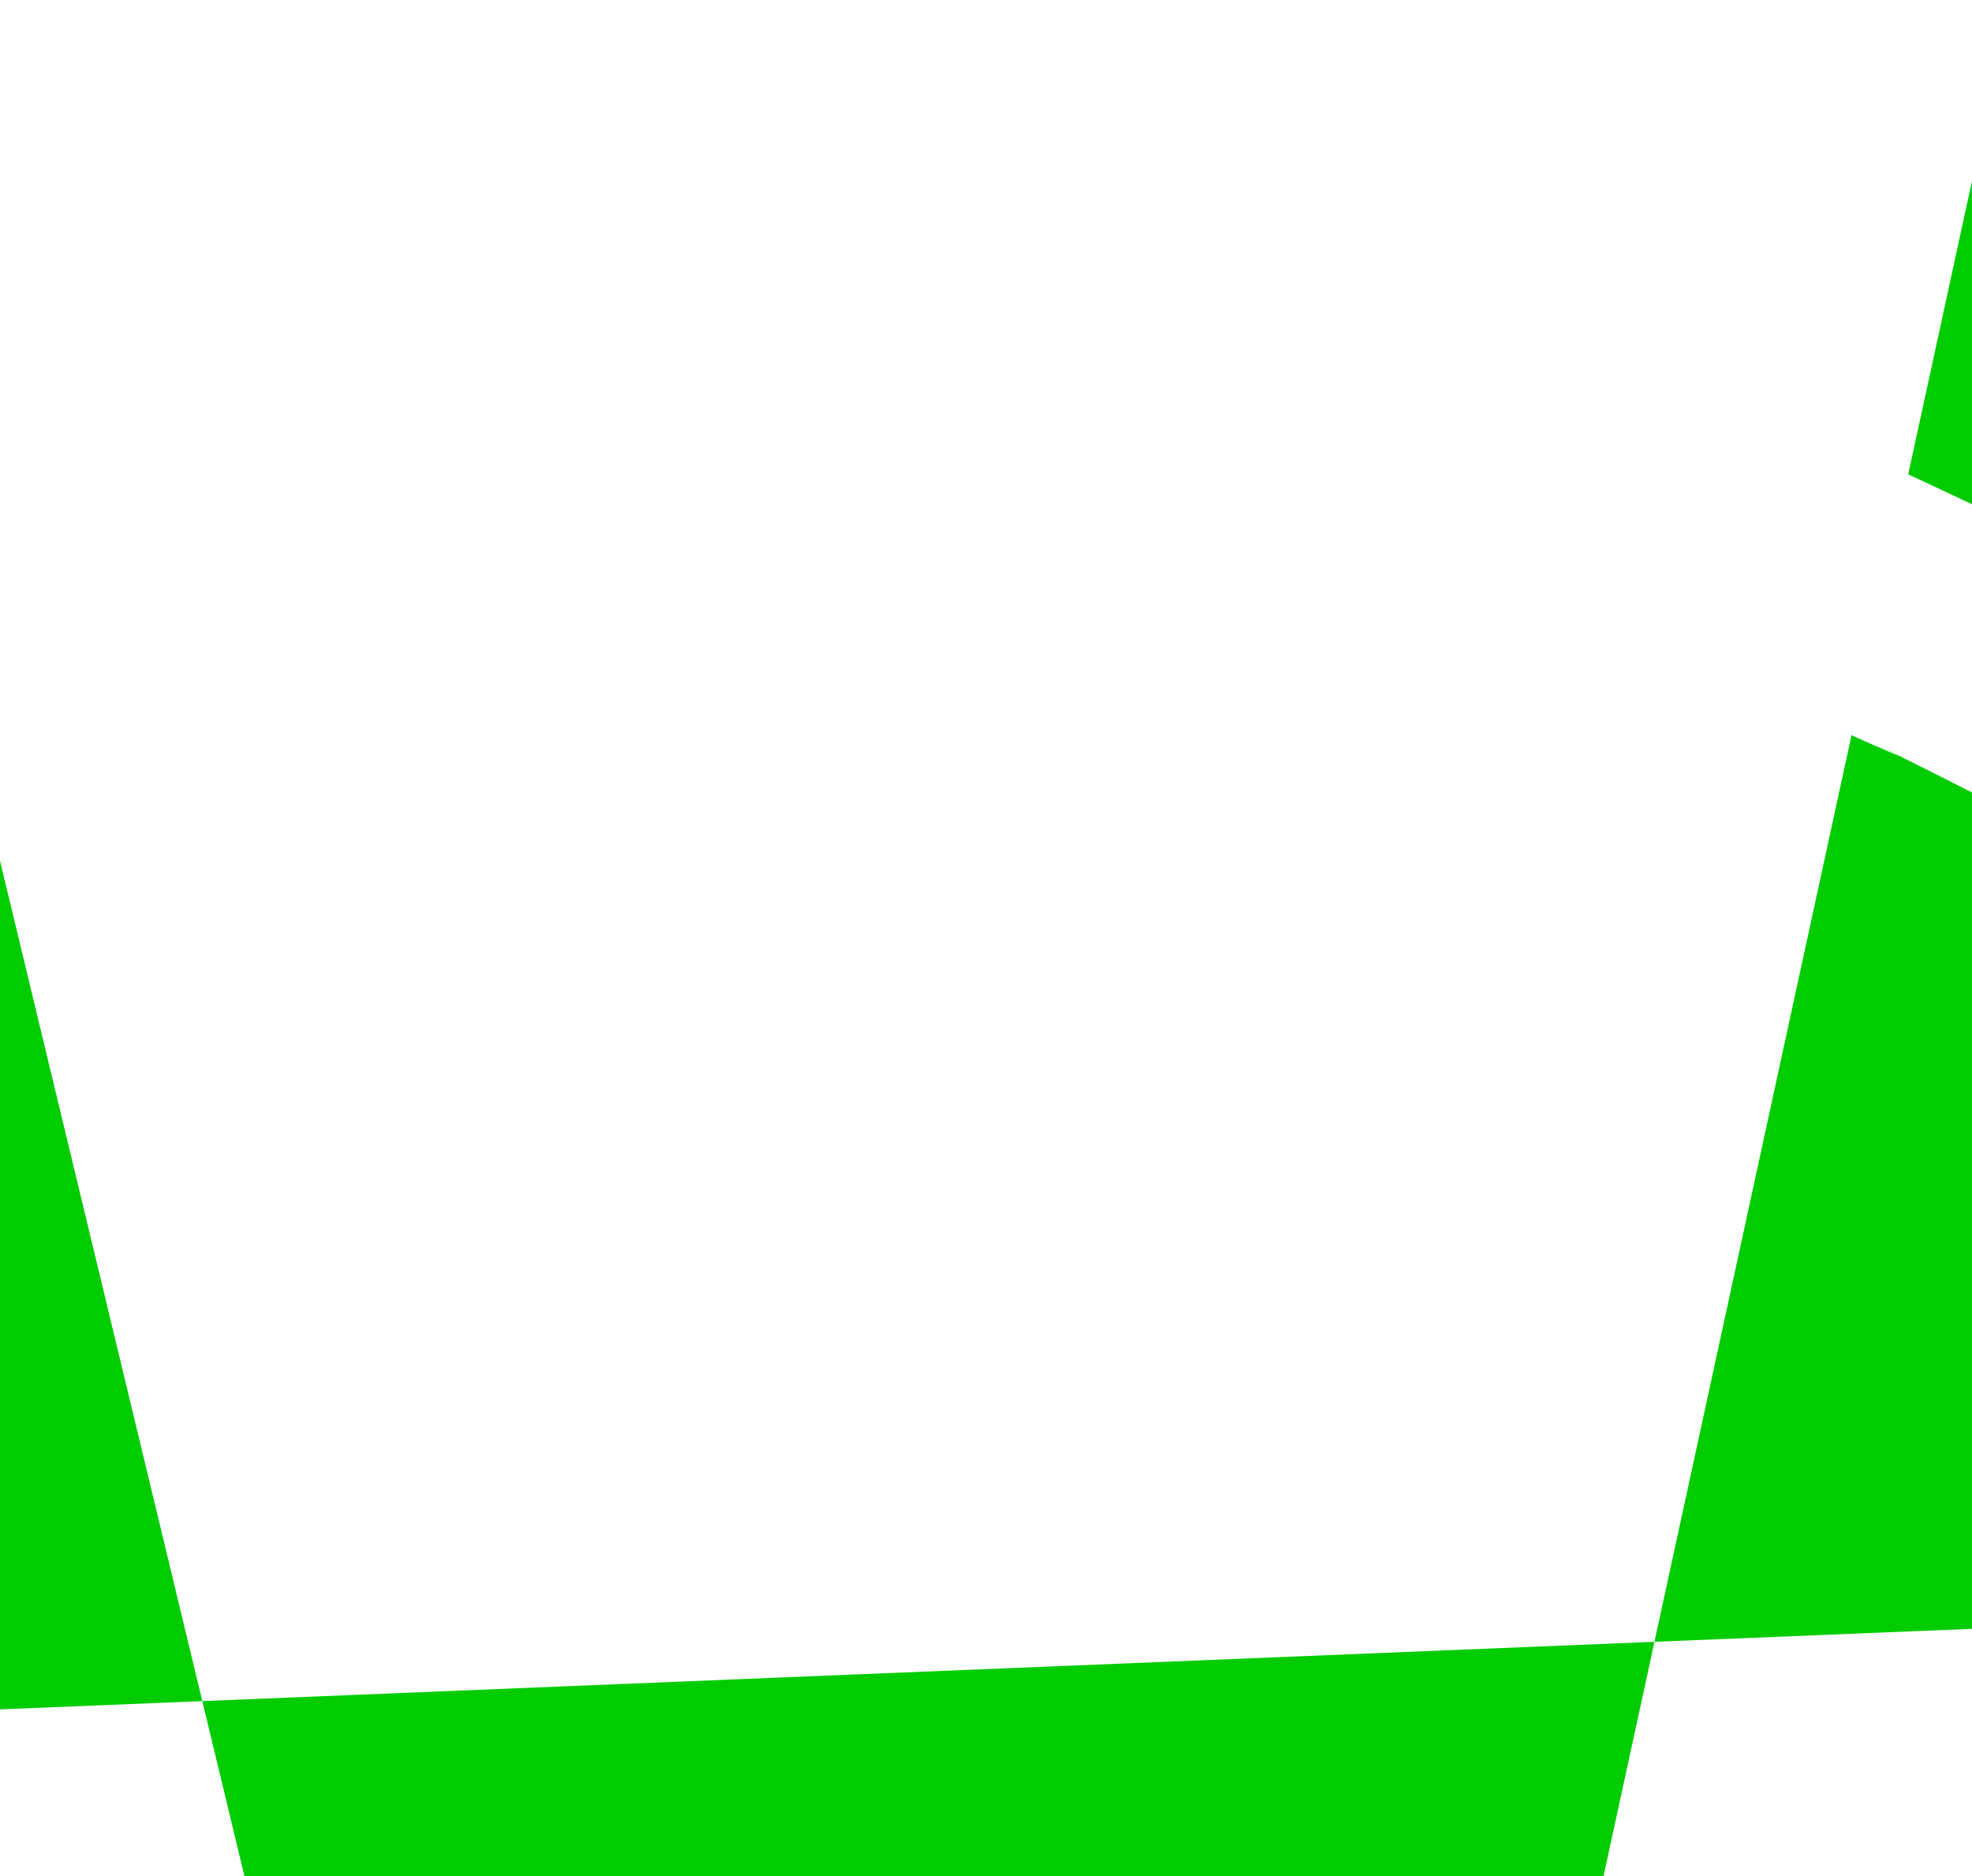 <?xml version="1.0" encoding="UTF-8" standalone="no"?>
<!-- Created with Inkscape (http://www.inkscape.org/) -->

<svg
   width="191.987mm"
   height="182.655mm"
   viewBox="0 0 191.987 182.655"
   version="1.1"
   id="svg5"
   sodipodi:docname="logov3.svg.2023_12_22_19_46_44.0.svg"
   inkscape:version="1.1.2 (0a00cf5339, 2022-02-04)"
   xmlns:inkscape="http://www.inkscape.org/namespaces/inkscape"
   xmlns:sodipodi="http://sodipodi.sourceforge.net/DTD/sodipodi-0.dtd"
   xmlns="http://www.w3.org/2000/svg"
   xmlns:svg="http://www.w3.org/2000/svg">
  <sodipodi:namedview
     id="namedview7"
     pagecolor="#ffffff"
     bordercolor="#666666"
     borderopacity="1.0"
     inkscape:pageshadow="2"
     inkscape:pageopacity="0.0"
     inkscape:pagecheckerboard="0"
     inkscape:document-units="mm"
     showgrid="false"
     inkscape:zoom="0.1026287"
     inkscape:cx="1593.1216"
     inkscape:cy="730.78973"
     inkscape:window-width="1920"
     inkscape:window-height="1022"
     inkscape:window-x="0"
     inkscape:window-y="0"
     inkscape:window-maximized="1"
     inkscape:current-layer="layer1"
     inkscape:snap-nodes="false"
     inkscape:snap-global="false"
     showguides="false" />
  <defs
     id="defs2" />
  <g
     inkscape:label="Layer 1"
     inkscape:groupmode="layer"
     id="layer1"
     transform="translate(-196.221,-290.748)">
    <rect
       style="fill:#00cc00;fill-rule:evenodd;stroke-width:0.411;paint-order:stroke fill markers"
       id="rect9472"
       width="1024"
       height="1024"
       x="-216.721"
       y="-169.394"
       rx="0"
       ry="0" />
    <path
       id="path846"
       style="fill:#669900;fill-rule:evenodd;stroke-width:0.411;paint-order:stroke fill markers"
       d="m 1603.061,-309.808 c -190.148,-2.682 -369.674,140.919 -409.575,326.816 -41.598,173.335 40.257,367.96 195.019,457.364 133.225,80.115 311.996,78.715 442.381,-6.778 47.452,38.839 86.803,86.684 131.482,128.186 41.502,-0.928 65.503,-56.068 92.735,-81.535 -21.769,-37.488 -61.925,-63.98 -91.477,-96.638 -59.079,-31.622 0.092,-76.277 16.847,-114.826 76.309,-147.622 55.375,-339.577 -54.935,-464.779 -79.337,-92.764 -200.137,-149.239 -322.475,-147.81 z m -0.953,49.615 c 173.679,-3.425 342.642,125.826 374.871,298.213 18.618,84.417 3.3,175.718 -39.263,250.753 -86.664,158.583 -293.929,232.42 -462.781,171.378 -148.433,-49.174 -260.579,-198.167 -254.079,-356.283 -0.601,-146.601 100.06,-283.34 235.482,-335.757 46.194,-18.593 95.953,-28.431 145.77,-28.303 z m 300.912,671.582 c 32.817,36.538 88.683,73.285 102.727,113.818 -35.035,55.63 -64.776,-17.32 -96.365,-36.803 -25.043,-21.467 -58.357,-50.701 -14.506,-69.875 2.574,1.77 5.407,-10.36 8.145,-7.139 z" />
    <path
       id="path846-8"
       style="fill:#ffffff;fill-rule:evenodd;stroke-width:0.536;paint-order:stroke fill markers"
       sodipodi:type="inkscape:offset"
       inkscape:radius="-2.1617732"
       inkscape:original="M 292.42969 -65.785156 A 390.09086 390.09086 0 0 0 -97.658203 324.30664 A 390.09086 390.09086 0 0 0 292.42969 714.39648 A 390.09086 390.09086 0 0 0 500.81836 653.84375 L 627.88477 780.9082 L 715.98438 692.80664 L 593.96289 570.7832 A 390.09086 390.09086 0 0 0 682.52344 324.30664 A 390.09086 390.09086 0 0 0 292.42969 -65.785156 z M 290.33789 -16.464844 A 349.73409 339.52705 0 0 1 640.07031 323.0625 A 349.73409 339.52705 0 0 1 290.33789 662.58984 A 349.73409 339.52705 0 0 1 -59.396484 323.0625 A 349.73409 339.52705 0 0 1 290.33789 -16.464844 z M 565.36133 602.38672 L 659.7832 697.23242 L 632.7168 722.83008 L 535.55273 627.91992 C 552.68209 618.14908 556.12514 613.99687 565.36133 602.38672 z "
       d="M 292.43,-63.623 C 241.65,-63.623 190.891,-53.527 143.977,-34.094 97.062,-14.661 54.029,14.093 18.123,50 c -35.906,35.907 -64.657,78.939 -84.09,125.854 -19.432,46.914 -29.529,97.673 -29.529,148.453 1.33e-4,50.779 10.097,101.539 29.529,148.453 19.432,46.914 48.185,89.945 84.092,125.852 35.906,35.907 78.938,64.661 125.852,84.094 46.914,19.433 97.674,29.529 148.453,29.529 72.896,-0.068 145.652,-21.208 207.232,-60.217 a 2.162,2.162 0 0 1 2.686,0.297 L 627.885,777.85 712.928,692.807 592.434,572.312 a 2.162,2.162 0 0 1 -0.143,-2.9 c 28.086,-34.218 50.252,-73.283 65.221,-114.943 14.968,-41.659 22.734,-85.896 22.85,-130.162 v -0.002 C 680.361,273.525 670.264,222.766 650.832,175.852 631.399,128.937 602.645,85.905 566.738,49.998 530.831,14.091 487.8,-14.663 440.885,-34.096 393.97,-53.528 343.21,-63.623 292.43,-63.623 Z m -2.092,49.32 c 17.064,0.087 67.909,5.999 51.008,3.652 16.857,2.515 66.278,15.61 49.904,10.879 16.285,4.887 63.205,24.882 47.717,17.869 15.363,7.15 58.76,33.62 44.496,24.473 14.109,9.26 53.038,41.629 40.312,30.543 12.559,11.164 46.173,48.727 35.258,35.951 10.734,12.834 38.307,54.771 29.441,40.582 8.679,14.227 29.609,59.627 22.986,44.334 6.437,15.313 20.273,63.185 16.035,47.123 4.056,16.073 10.504,65.381 8.74,48.898 1.581,16.486 0.505,66.156 1.254,49.611 -0.927,16.543 -9.496,65.504 -6.258,49.254 -3.419,16.242 -19.292,63.434 -13.635,47.83 -5.838,15.589 -28.666,60 -20.717,45.375 -8.137,14.592 -37.427,55.263 -27.354,41.934 -10.256,13.28 -45.373,49.339 -33.396,37.588 -12.155,11.674 -52.348,42.339 -38.721,32.424 -13.785,9.818 -58.186,34.435 -43.205,26.562 -15.116,7.746 -62.772,25.773 -46.756,20.119 -16.115,5.509 -65.996,16.559 -49.291,13.244 -16.767,3.149 -67.8,6.977 -50.764,6.078 -17.051,0.726 -68.128,-2.758 -51.131,-1.219 -16.966,-1.708 -66.982,-12.432 -50.393,-8.488 -16.515,-4.106 -64.385,-21.847 -48.564,-15.576 C 141.597,628.331 96.916,603.961 111.625,612.416 97.062,603.84 56.544,573.367 69.816,583.83 56.707,573.277 21.231,537.36 32.781,549.6 21.413,537.292 -8.25,496.719 1.324,510.469 -8.061,496.673 -31.262,452.322 -23.875,467.283 c -7.203,-14.987 -23.441,-62.152 -18.398,-46.307 -4.863,-15.857 -13.795,-64.804 -11.201,-48.422 -2.412,-16.388 -3.847,-66.056 -3.76,-49.492 0.087,-16.564 6.172,-65.88 3.76,-49.492 2.594,-16.382 16.064,-64.279 11.201,-48.422 C -37.231,209.303 -16.672,163.854 -23.875,178.842 -16.488,163.881 10.71,121.861 1.324,135.656 10.898,121.907 44.15,84.218 32.781,96.525 44.332,84.286 82.926,51.742 69.816,62.295 83.089,51.832 126.188,25.133 111.625,33.709 c 14.709,-8.455 61.391,-28.729 45.682,-22.322 15.821,-6.271 65.08,-19.682 48.564,-15.576 16.589,-3.944 67.359,-10.197 50.393,-8.488 29.748,-1.817 9.001,-1.368 34.074,-1.625 z m 274.904,614.531 a 2.162,2.162 0 0 1 1.65,0.633 l 94.422,94.846 a 2.162,2.162 0 0 1 -0.045,3.096 l -27.066,25.598 a 2.162,2.162 0 0 1 -2.996,-0.023 L 534.043,629.467 a 2.162,2.162 0 0 1 0.439,-3.424 c 17.009,-9.702 19.958,-13.4 29.188,-25.002 a 2.162,2.162 0 0 1 1.572,-0.812 z"
       transform="matrix(1.027,0.167,0.262,0.614,-129.532,256.011)"
       inkscape:transform-center-x="325.90166"
       inkscape:transform-center-y="383.3954" />
    <path
       id="path846-8-0"
       style="fill:#003399;fill-rule:evenodd;stroke-width:0.387;paint-order:stroke fill markers"
       sodipodi:type="inkscape:offset"
       inkscape:radius="4.1204095"
       inkscape:original="M 292.42969 -65.785156 A 390.09086 390.09086 0 0 0 -97.658203 324.30664 A 390.09086 390.09086 0 0 0 292.42969 714.39648 A 390.09086 390.09086 0 0 0 500.81836 653.84375 L 627.88477 780.9082 L 715.98438 692.80664 L 593.96289 570.7832 A 390.09086 390.09086 0 0 0 682.52344 324.30664 A 390.09086 390.09086 0 0 0 292.42969 -65.785156 z M 290.33789 -16.464844 A 349.73409 339.52705 0 0 1 640.07031 323.0625 A 349.73409 339.52705 0 0 1 290.33789 662.58984 A 349.73409 339.52705 0 0 1 -59.396484 323.0625 A 349.73409 339.52705 0 0 1 290.33789 -16.464844 z M 565.36133 602.38672 L 659.7832 697.23242 L 632.7168 722.83008 L 535.55273 627.91992 C 552.68209 618.14908 556.12514 613.99687 565.36133 602.38672 z "
       transform="matrix(1.061,-0.035,0.035,1.061,1049.316,399.741)"
       inkscape:transform-center-x="-587.88777"
       inkscape:transform-center-y="-24.762761"
       d="m 292.43,-69.906 c -51.602,3.92e-4 -103.184,10.262 -150.857,30.01 C 93.898,-20.149 50.17,9.07 13.682,45.559 -22.806,82.047 -52.024,125.775 -71.771,173.449 c -19.747,47.674 -30.008,99.255 -30.008,150.857 1.4e-4,51.602 10.261,103.184 30.008,150.857 19.747,47.674 48.965,91.403 85.453,127.891 36.488,36.488 80.217,65.706 127.891,85.453 47.674,19.747 99.256,30.009 150.857,30.01 a 4.121,4.121 0 0 0 0.004,0 c 72.967,-0.067 145.743,-21.004 207.717,-59.514 L 624.971,783.822 a 4.121,4.121 0 0 0 5.828,0 l 88.1,-88.102 a 4.121,4.121 0 0 0 0,-5.828 L 599.461,570.453 c 27.423,-34.072 49.173,-72.7 63.963,-113.861 15.211,-42.335 23.104,-87.29 23.221,-132.275 a 4.121,4.121 0 0 0 0,-0.01 C 686.645,272.704 676.384,221.122 656.637,173.447 636.889,125.773 607.67,82.043 571.182,45.555 534.693,9.066 490.964,-20.151 443.289,-39.898 395.615,-59.646 344.032,-69.907 292.43,-69.906 Z m -2.092,49.32 c 21.903,-0.061 54.796,3.598 43.301,2.584 21.706,2.532 54.047,10.106 42.65,7.709 21.204,5.086 52.422,16.474 41.361,12.721 20.382,7.558 50.017,22.608 39.449,17.541 19.265,9.919 46.819,28.404 36.943,22.1 17.855,12.12 42.94,33.803 33.883,26.328 16.197,14.153 38.358,38.654 30.312,30.16 14.296,15.975 33.19,42.913 26.285,33.539 12.18,17.56 27.529,46.535 21.861,36.416 9.882,18.898 21.434,49.398 17.107,38.742 7.432,19.963 15.027,51.498 12.096,40.49 4.86,20.725 8.41,52.819 6.898,41.623 2.211,21.191 1.684,53.305 1.598,42.133 -0.48,21.325 -5.038,53.02 -3.727,42.004 -3.17,21.133 -11.661,51.95 -8.992,41.244 -5.824,20.621 -18.102,50.107 -14.127,39.863 -8.387,19.788 -24.255,47.528 -19.043,37.879 -10.83,18.658 -30.033,44.243 -23.676,35.33 -13.103,17.233 -35.365,40.317 -27.947,32.244 -15.175,15.546 -40.183,35.811 -31.799,28.678 -17.012,13.621 -44.404,30.775 -35.172,24.682 -18.591,11.486 -47.968,25.275 -38.014,20.312 -19.879,9.183 -50.847,19.4 -40.287,15.641 -20.846,6.742 -53.018,13.236 -41.951,10.734 -21.52,4.213 -54.336,6.838 -42.99,5.668 -21.857,1.628 -54.869,0.329 -43.379,0.518 -21.87,-0.981 -54.574,-6.207 -43.119,-4.643 -21.55,-3.564 -53.475,-12.671 -42.211,-9.732 -20.914,-6.087 -51.545,-18.96 -40.668,-14.676 C 127.016,628.734 98.141,612.262 108.467,617.846 89.729,607.03 63.115,587.229 72.682,594.012 55.461,581.059 31.489,558.196 40.168,566.102 24.7,551.19 3.821,525.68 11.414,534.531 -2.059,517.891 -19.566,490.09 -13.145,499.779 -24.422,481.654 -38.285,452.002 -33.141,462.365 c -8.915,-19.351 -18.91,-50.36 -15.129,-39.514 -6.416,-20.307 -12.399,-52.117 -10.035,-41.018 -3.808,-20.948 -5.725,-53.12 -4.785,-41.904 -1.141,-21.275 1.01,-53.314 0.533,-42.156 1.557,-21.287 7.706,-52.693 5.844,-41.777 4.237,-20.957 14.274,-51.329 11.066,-40.764 6.856,-20.313 20.62,-49.201 16.123,-39.141 9.382,-19.369 26.623,-46.309 20.936,-36.928 C 3.177,121.042 23.627,96.424 16.842,105.008 30.798,88.423 54.21,66.416 46.385,74.135 62.327,59.332 88.326,40.283 79.594,47.008 c 17.677,-12.789 45.912,-28.626 36.375,-22.975 19.14,-10.583 49.217,-22.971 38.994,-18.477 20.306,-8.222 51.802,-16.963 41.027,-13.701 21.164,-5.743 53.606,-10.693 42.443,-8.725 21.688,-3.18 54.671,-4.245 43.223,-3.613 1.447,0.008 7.235,-0.061 8.682,-0.104 z m 275.314,629.104 88.229,88.625 -21.117,19.973 -90.559,-88.457 c 11.512,-6.994 16.949,-12.176 23.447,-20.141 z" />
    <g
       id="g22805"
       transform="matrix(1.56,0.124,-0.132,1.524,-121.854,-327.945)"
       style="stroke-width:0.646">
      <path
         id="path1361"
         style="fill:#ffffff;fill-rule:evenodd;stroke-width:0.266;paint-order:stroke fill markers"
         d="m 282.505,151.029 a 71.418,66.977 0 0 0 -71.419,66.977 71.418,66.977 0 0 0 71.419,66.977 71.418,66.977 0 0 0 71.417,-66.977 71.418,66.977 0 0 0 -71.417,-66.977 z m 0,24.184 a 48.39,42.794 0 0 1 48.39,42.794 48.39,42.794 0 0 1 -48.39,42.794 48.39,42.794 0 0 1 -48.392,-42.794 48.39,42.794 0 0 1 48.392,-42.794 z" />
      <path
         id="path1361-0-5"
         style="fill:#ffffff;fill-rule:evenodd;stroke-width:0.266;paint-order:stroke fill markers"
         d="m 289.222,315.884 c -58.383,0 -101.031,31.212 -139.723,65.508 -31.363,27.799 -58.161,62.334 -67.468,107.092 l 29.493,30.278 c 7.598,-65.568 95.877,-170.388 179.668,-170.388 88.96,0 166.558,90.428 167.391,159.474 l 37.172,-22.309 c -1.184,-25.585 -32.91,-85.843 -65.967,-114.468 -38.354,-33.212 -62.985,-55.186 -140.566,-55.186 z"
         sodipodi:nodetypes="saccsccas" />
      <g
         id="g10706"
         style="stroke-width:0.646">
        <path
           id="path10458"
           style="fill:#ffffff;fill-rule:evenodd;stroke-width:0.519;paint-order:stroke fill markers"
           inkscape:transform-center-x="-2.2462825"
           inkscape:transform-center-y="-18.139048"
           transform="matrix(0.451,0.011,-0.008,0.58,-100.125,-371.796)"
           d="m 760.987,1042.259 477.876,275.714 -184.6,-107.875 -78.82,549.87 299.484,-335.798 -770.107,88.772 411.909,181.059 -213.222,-483.91 -188.054,193.75 463.823,-378.068 z"
           sodipodi:nodetypes="ccccccccccc" />
      </g>
    </g>
  </g>
</svg>
